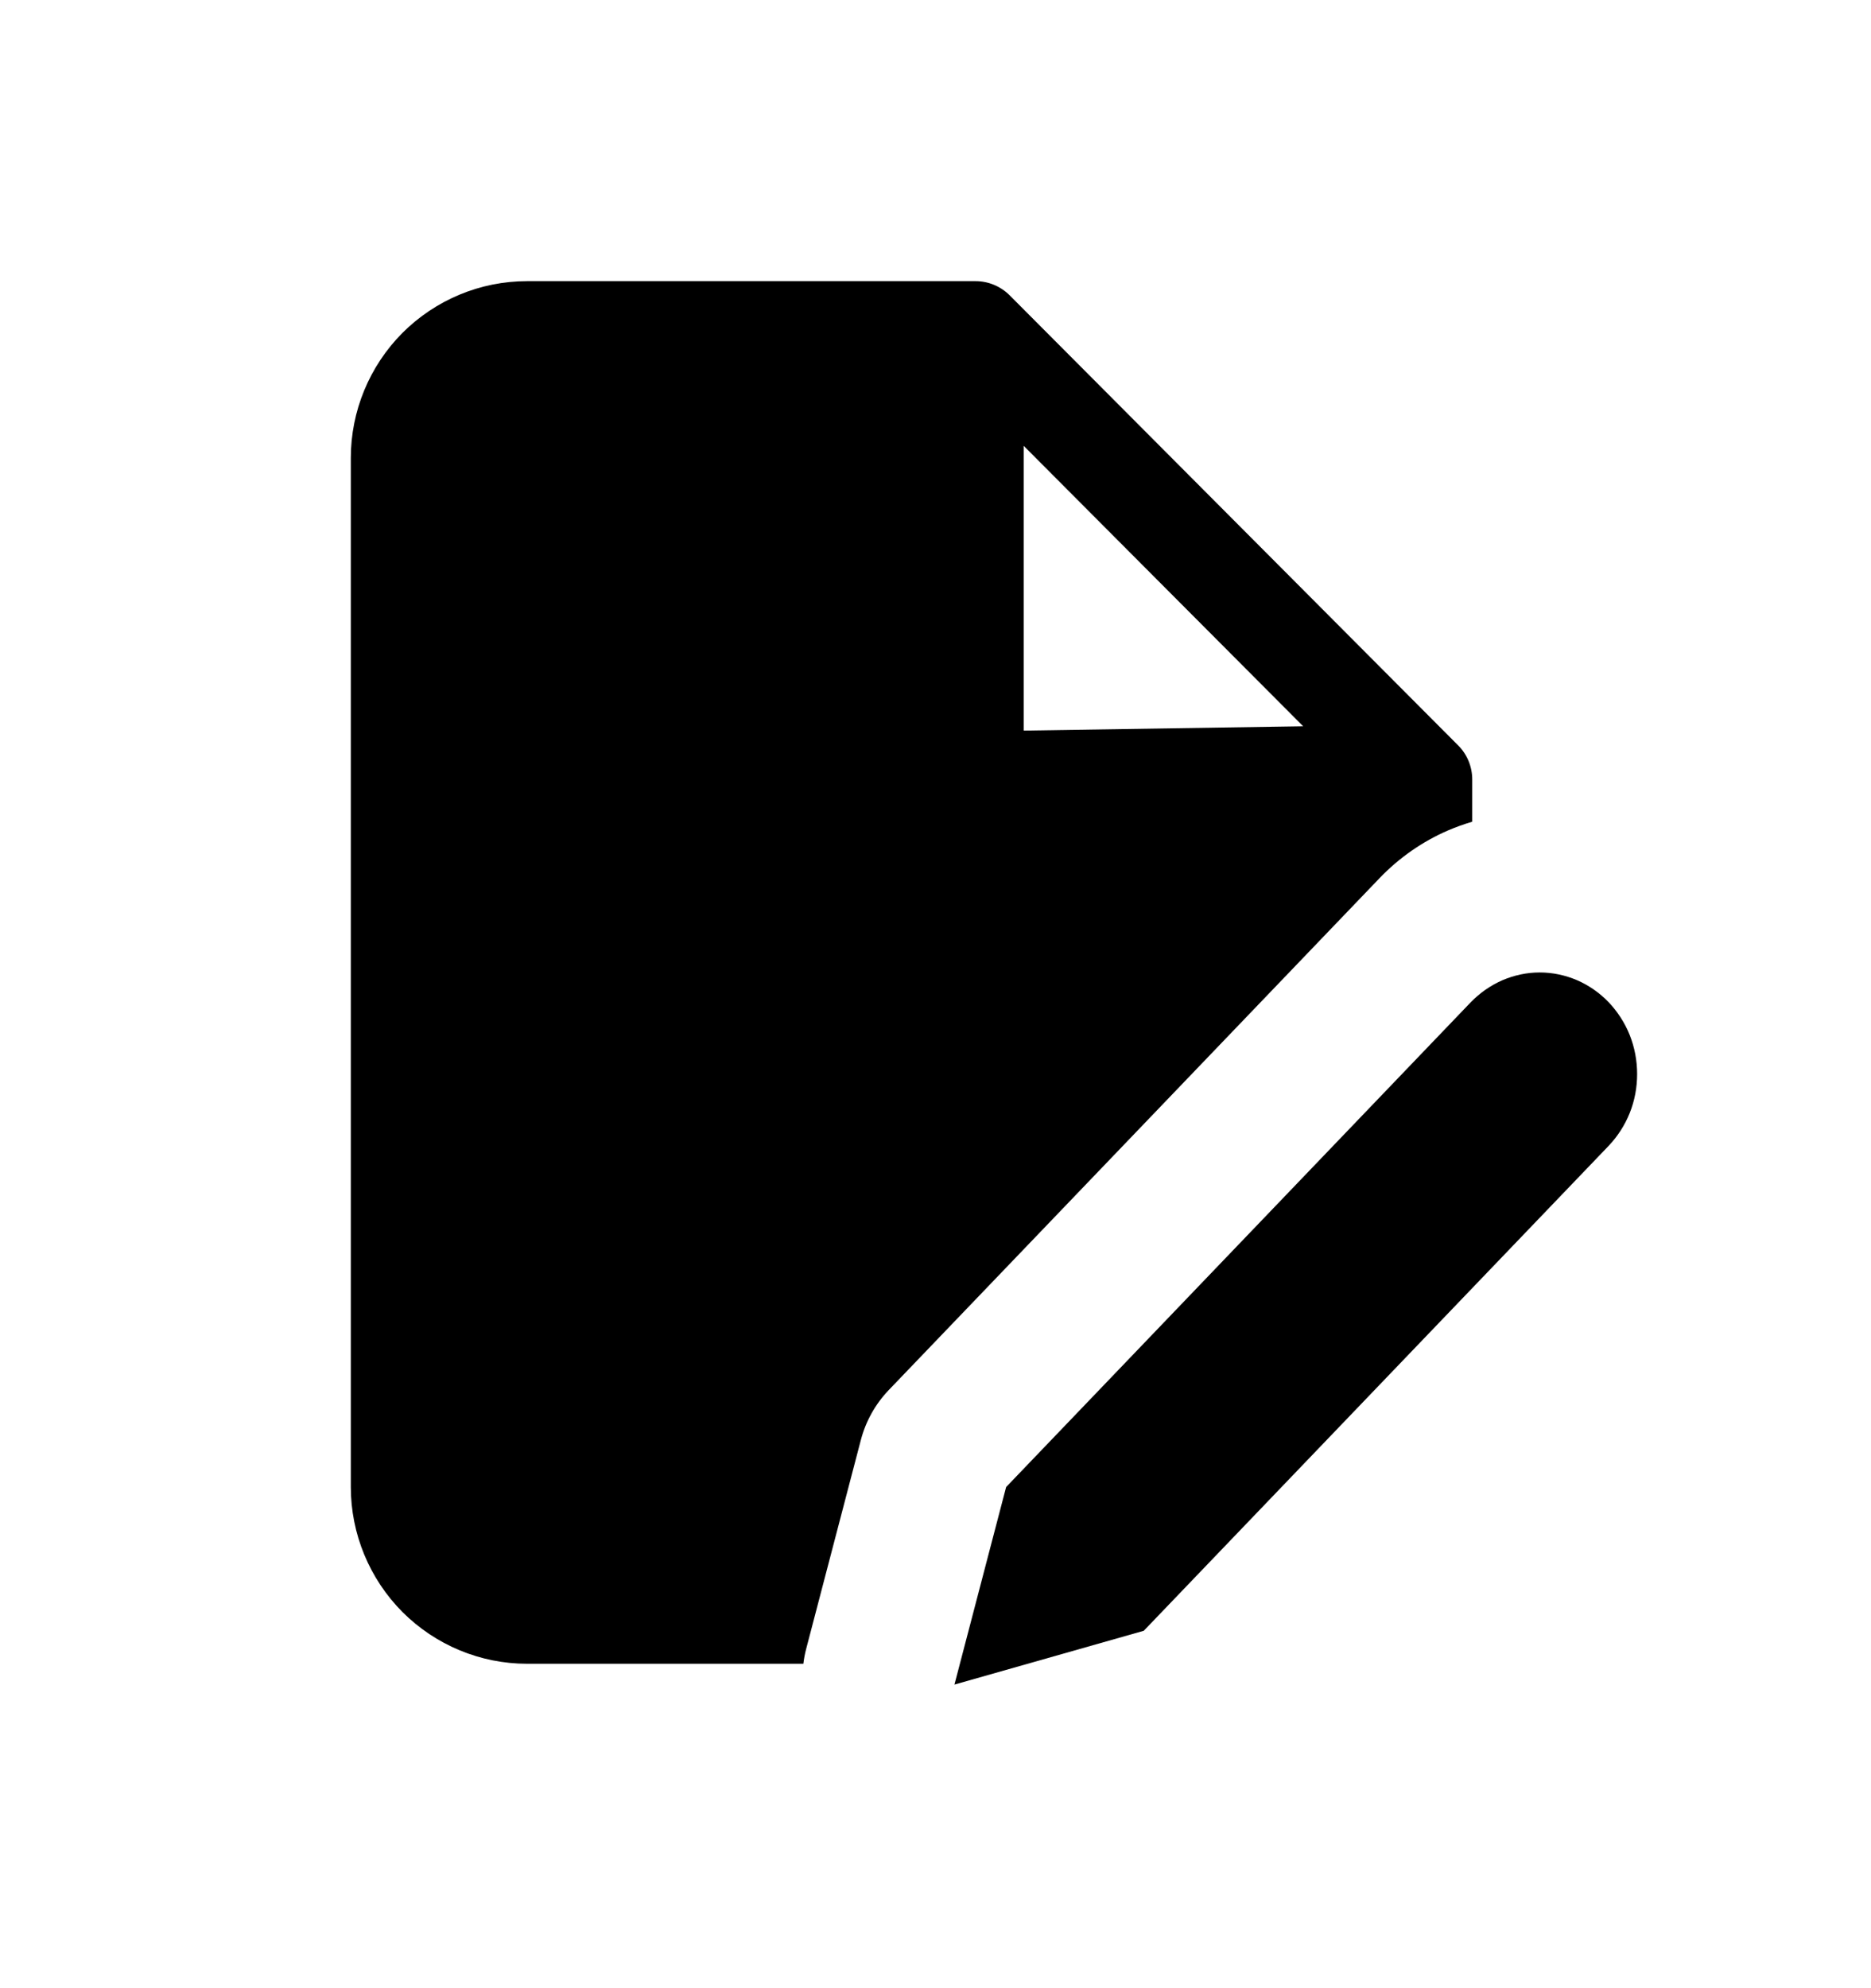 <svg width="16" height="17" viewBox="0 0 16 17" fill="none" xmlns="http://www.w3.org/2000/svg">
<path fill-rule="evenodd" clip-rule="evenodd" d="M4.507 2.404C4.107 2.404 3.724 2.564 3.441 2.847C3.159 3.131 3 3.515 3 3.916V12.714C3 13.115 3.159 13.499 3.441 13.783C3.724 14.066 4.107 14.226 4.507 14.226H6.87C6.875 14.183 6.883 14.141 6.894 14.099L7.361 12.315C7.403 12.153 7.485 12.007 7.598 11.888L11.798 7.508C11.965 7.334 12.163 7.196 12.382 7.101C12.45 7.072 12.519 7.047 12.59 7.026V6.666C12.59 6.556 12.547 6.451 12.47 6.374L8.634 2.525C8.557 2.448 8.452 2.404 8.343 2.404H4.507ZM11.144 6.21L8.754 3.812V6.247L11.144 6.21Z" fill="currentColor"/>
<path d="M12.578 8.569C12.656 8.489 12.748 8.425 12.849 8.381C12.95 8.338 13.058 8.315 13.167 8.315C13.277 8.315 13.385 8.338 13.486 8.381C13.587 8.425 13.679 8.489 13.756 8.569C13.833 8.65 13.895 8.746 13.937 8.851C13.979 8.957 14 9.07 14 9.184C14 9.298 13.979 9.411 13.937 9.516C13.895 9.621 13.833 9.717 13.756 9.798L9.781 13.944L8.162 14.404L8.604 12.715L12.578 8.569Z" fill="currentColor"/>
</svg>
